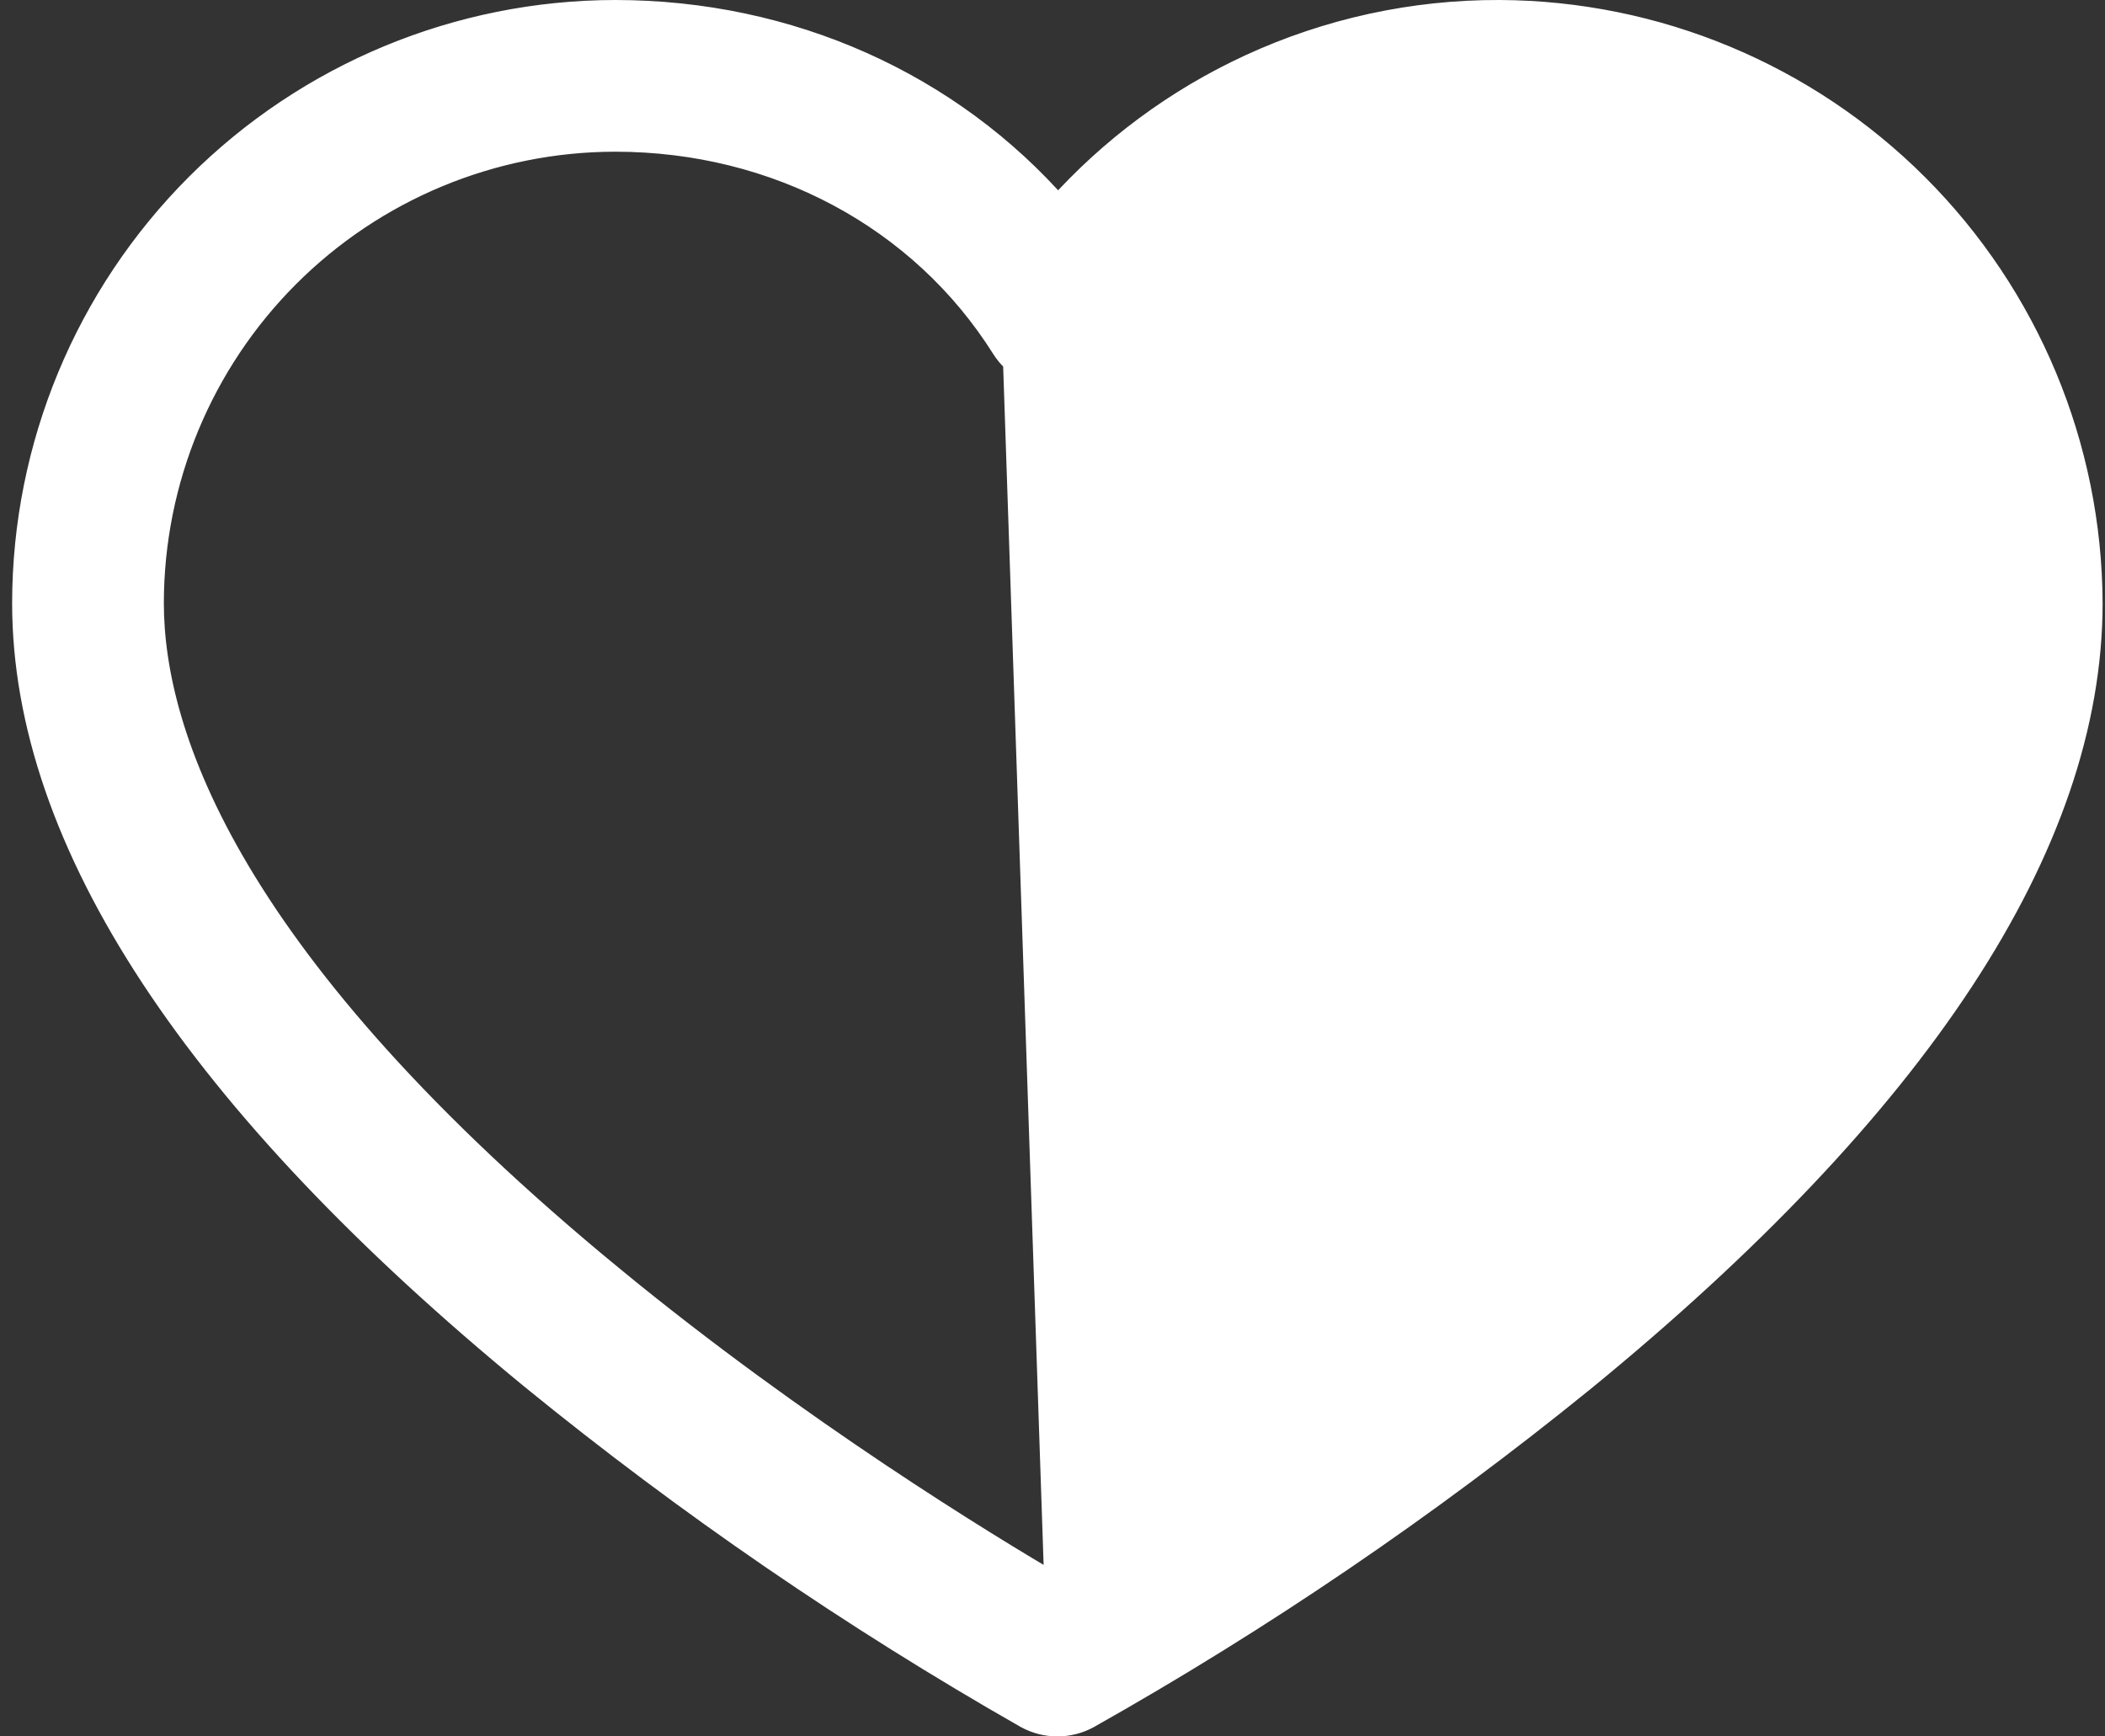<svg width="80" height="66" viewBox="0 0 80 66" fill="none" xmlns="http://www.w3.org/2000/svg">
<rect x="0" y="0" width="80" height="66" fill="#333333" stroke="none"/>
<path d="M40.193 60.375C42.919 58.798 50.076 54.48 57.141 48.699C71.7 36.785 74.643 28.041 74.643 22.917C74.627 19.12 73.39 15.429 71.115 12.388C68.84 9.347 65.647 7.118 62.008 6.031C58.369 4.944 54.477 5.056 50.906 6.35C47.336 7.644 44.277 10.052 42.18 13.218C41.963 13.549 41.667 13.821 41.318 14.008C40.969 14.195 40.58 14.293 40.184 14.291M40.193 60.375L40.185 13.791M40.193 60.375C37.467 58.782 30.305 54.417 23.235 48.607L22.918 48.993L23.235 48.607C8.669 36.638 5.727 27.969 5.727 22.919C5.732 18.239 7.593 13.752 10.903 10.442C14.212 7.133 18.699 5.271 23.379 5.266C29.529 5.266 35.051 8.228 38.168 13.185M40.193 60.375L38.591 12.919M40.184 14.291C40.184 14.291 40.183 14.291 40.183 14.291L40.185 13.791M40.184 14.291H40.185V13.791M40.184 14.291H40.17C39.77 14.291 39.376 14.189 39.026 13.996C38.676 13.803 38.381 13.523 38.168 13.185M40.185 13.791H40.17C39.854 13.791 39.544 13.711 39.268 13.558C38.992 13.406 38.759 13.186 38.591 12.919M38.168 13.185L38.591 12.919M38.168 13.185C38.168 13.185 38.168 13.185 38.168 13.185L38.591 12.919M56.993 0.5L56.993 0.5C53.726 0.487 50.497 1.19 47.531 2.559C44.743 3.845 42.252 5.69 40.21 7.978C36.076 3.242 29.993 0.5 23.379 0.5L23.379 0.5C17.435 0.507 11.737 2.871 7.534 7.074C3.332 11.277 0.968 16.975 0.961 22.918V22.919C0.961 32.003 7.549 41.896 20.253 52.325L20.254 52.326C26.146 57.129 32.426 61.435 39.029 65.201L39.036 65.204C39.386 65.397 39.779 65.499 40.178 65.5C40.578 65.501 40.972 65.402 41.323 65.211L41.323 65.211L41.33 65.207C47.939 61.482 54.222 57.206 60.112 52.425L60.114 52.424C72.821 42.035 79.409 32.11 79.409 22.919L79.409 22.916C79.383 16.98 77.013 11.293 72.815 7.095C68.617 2.897 62.93 0.527 56.993 0.5Z" fill="white" stroke="white"/>
</svg>
